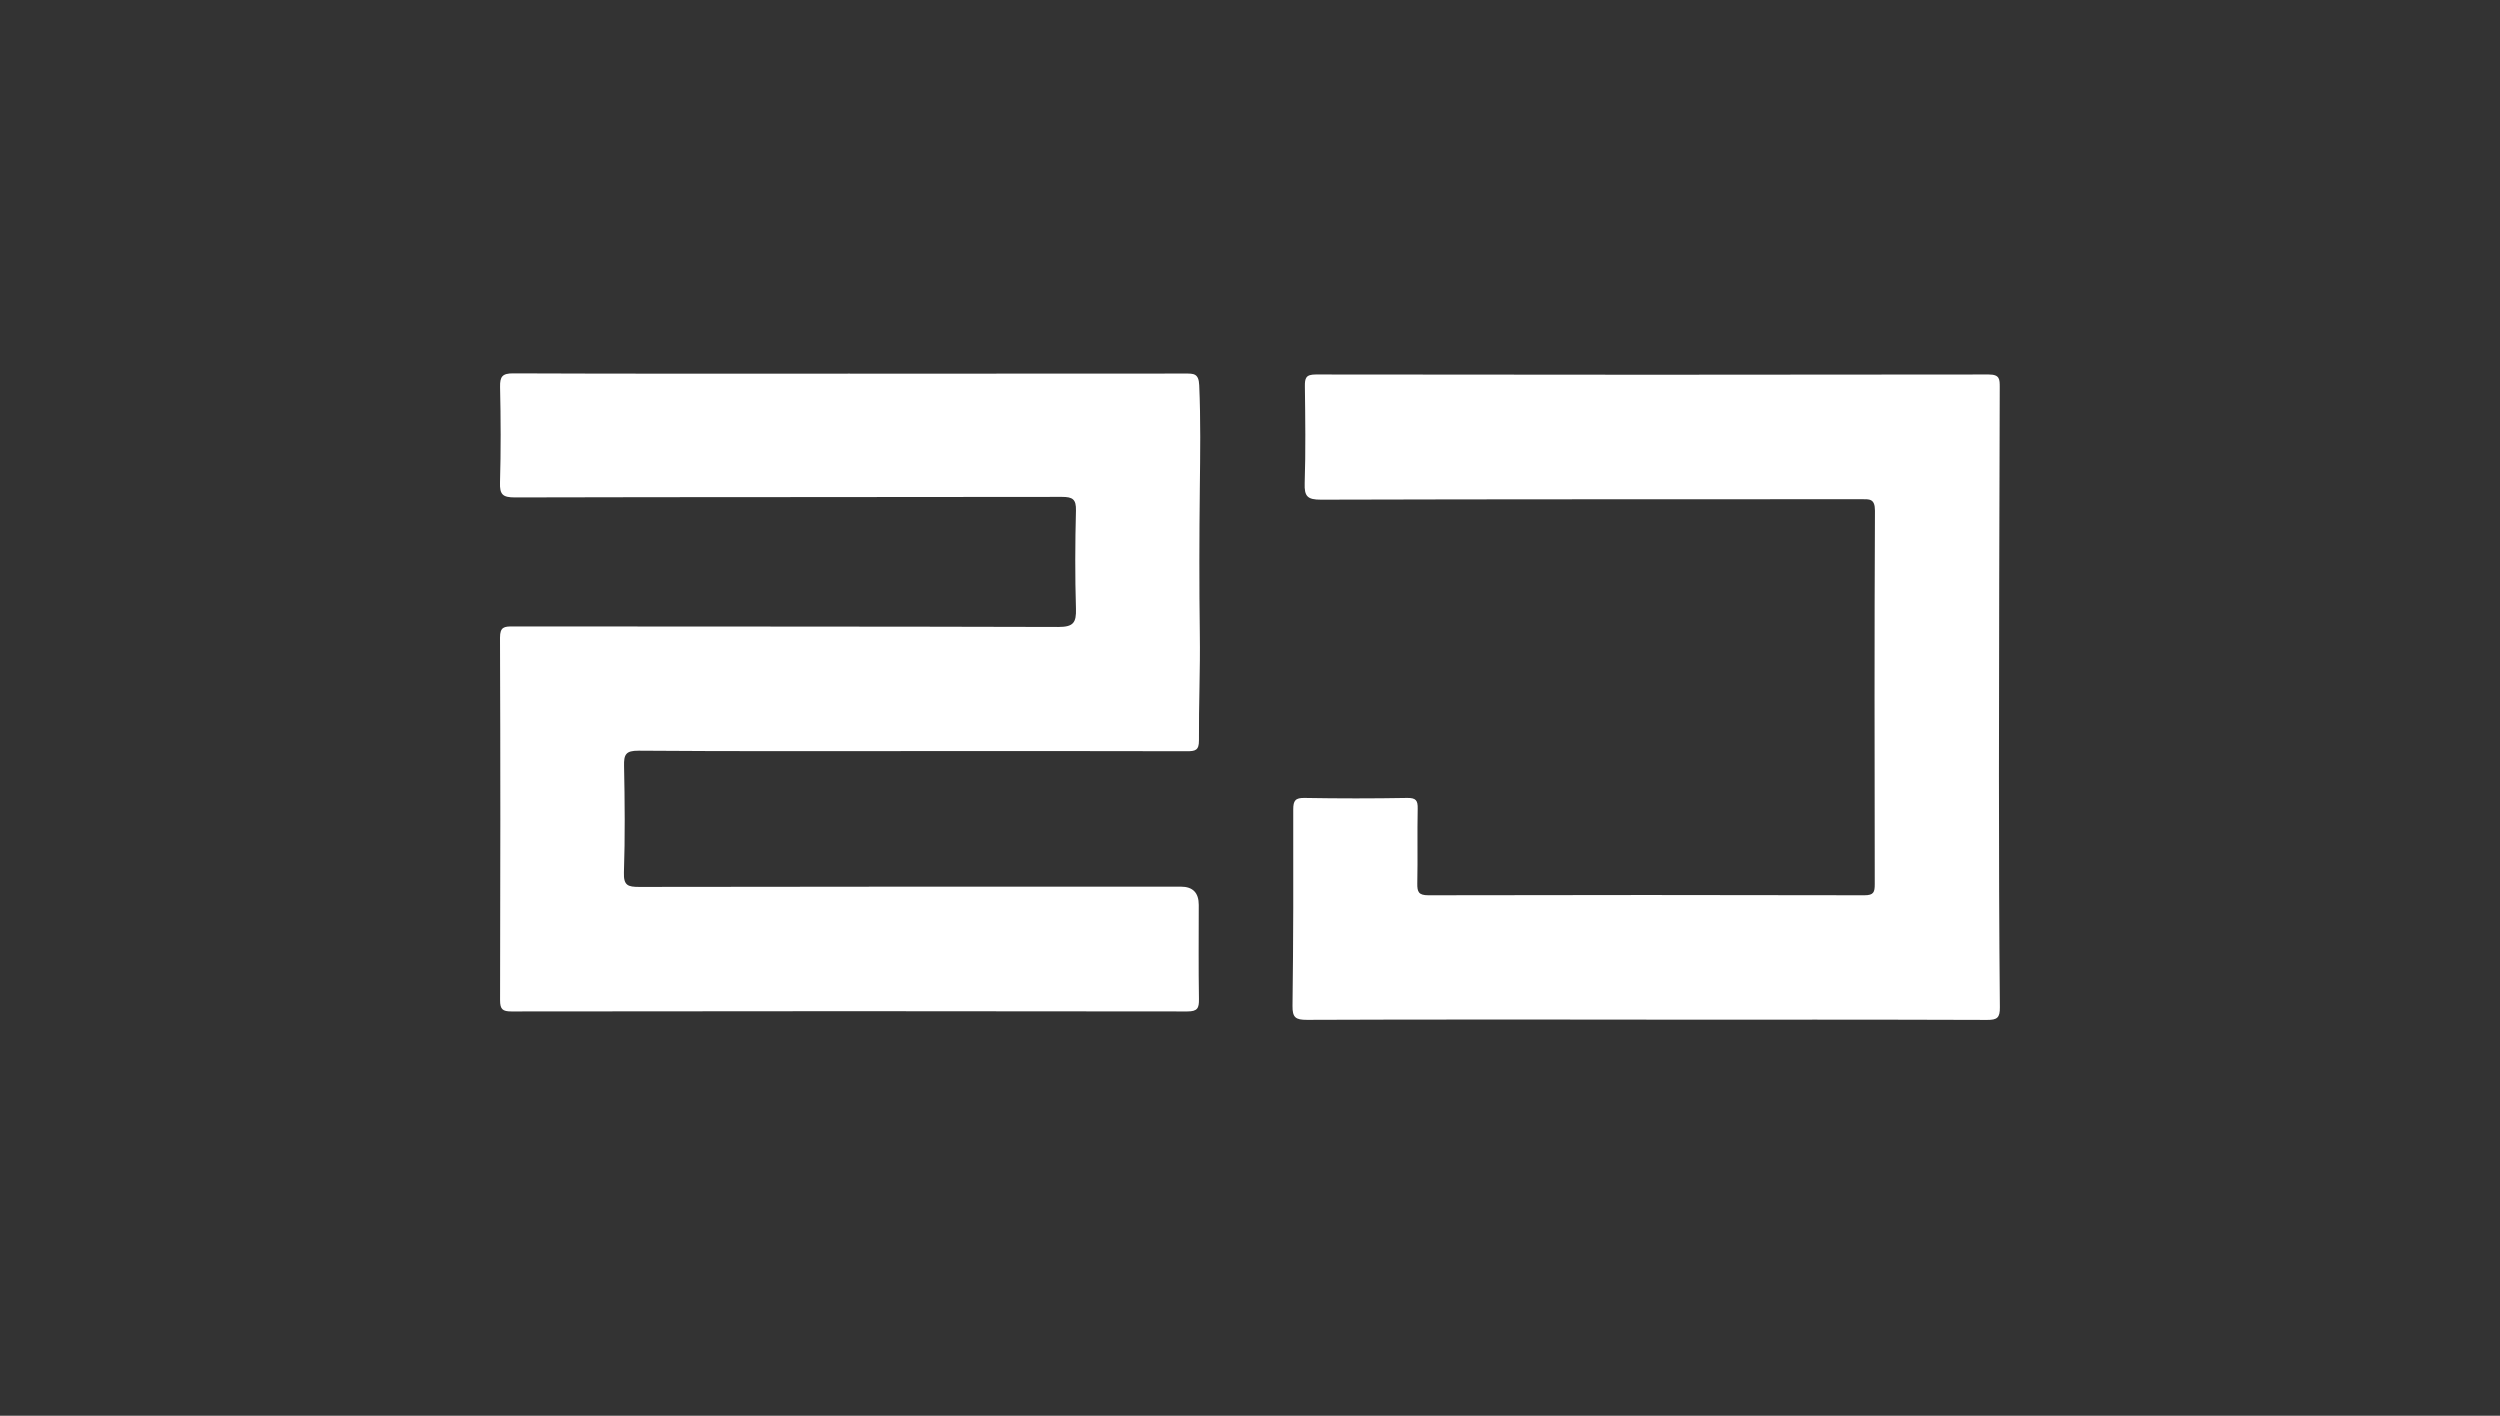 <?xml version="1.0" encoding="UTF-8"?>
<svg id="Layer_1" data-name="Layer 1" xmlns="http://www.w3.org/2000/svg" viewBox="0 0 377.85 213.97">
  <rect x="0" y="0" width="377.85" height="213.97" fill="#333333" stroke="none"/>
  <defs>
    <style>
      .cls-1 {
        fill: #fff;
      }

      .cls-1, .cls-2 {
        stroke-width: 0px;
      }

      .cls-2 {
        fill: none;
      }
    </style>
  </defs>
  <path class="cls-2" d="M374.48,0c2.86,0,3.38.79,3.38,3.5-.08,68.96-.08,137.91,0,206.87,0,2.74-.56,3.6-3.44,3.6-123.82-.08-247.63-.07-371.45,0-2.49,0-2.95-.67-2.95-3.04C.08,141.6.09,72.27,0,2.94,0,.38.74.02,3.02.02,64.98.09,312.61.1,374.48,0Z"/>
  <path class="cls-2" d="M188.91,200.19c-56.7,0-113.4-.02-170.1.06-2.55,0-3.32-.56-3.32-3.51.09-59.93.09-119.86,0-179.8,0-2.65.62-3.24,3.01-3.24,113.59.07,227.18.07,340.78,0,2.36,0,3.04.53,3.04,3.22-.08,60.04-.08,120.07,0,180.11,0,2.69-.67,3.21-3.02,3.2-56.8-.08-113.59-.06-170.39-.06Z"/>
  <g>
    <path class="cls-1" d="M128.45,56.48c16.89,0,33.77,0,50.66-.02,1.29,0,2.06-.05,2.14,1.76.23,5.23.15,10.45.09,15.67-.08,7.32-.1,14.63,0,21.94.08,5.36-.17,10.72-.13,16.08.01,1.51-.57,1.63-1.8,1.63-13.4-.04-26.79-.02-40.19-.02-14.23,0-28.47.05-42.7-.06-1.94-.01-2.24.57-2.2,2.31.11,5.37.16,10.74-.02,16.1-.07,1.99.63,2.18,2.33,2.18,27.28-.05,54.56-.04,81.85-.04q2.7,0,2.7,2.76c0,4.74-.05,9.48.03,14.22.02,1.38-.21,1.88-1.76,1.88-34.05-.05-68.1-.05-102.15,0-1.35,0-1.72-.33-1.72-1.7.05-18.26.06-36.53-.01-54.79,0-1.64.64-1.7,1.93-1.7,27.49.03,54.98,0,82.47.08,2.27,0,2.71-.66,2.65-2.75-.15-4.94-.13-9.9,0-14.85.04-1.71-.5-2.06-2.12-2.06-27.56.05-55.12.01-82.68.08-1.84,0-2.31-.43-2.25-2.26.14-4.81.12-9.62.01-14.43-.03-1.59.34-2.07,2.02-2.06,16.95.07,33.91.04,50.87.04Z"/>
    <path class="cls-1" d="M248.82,154.1c-17.09,0-34.19-.03-51.28.04-1.69,0-2.22-.32-2.19-2.12.13-9.89.13-19.78.11-29.68,0-1.35.33-1.77,1.73-1.74,5.16.09,10.33.09,15.49,0,1.33-.02,1.62.38,1.59,1.63-.08,3.76.02,7.53-.06,11.29-.02,1.27.19,1.79,1.66,1.79,21.98-.05,43.95-.05,65.93,0,1.39,0,1.55-.47,1.55-1.67-.03-18.82-.06-37.64.03-56.45,0-1.87-.85-1.74-2.1-1.74-27.21.02-54.42-.01-81.63.07-2.03,0-2.53-.48-2.46-2.48.16-4.87.09-9.76.03-14.64-.01-1.23.12-1.8,1.63-1.8,33.91.05,67.81.05,101.72,0,1.7,0,1.67.73,1.67,1.97-.06,19.51-.11,39.02-.12,58.54,0,11.71.03,23.41.14,35.12.02,1.59-.4,1.93-1.94,1.92-17.16-.06-34.32-.04-51.49-.04Z"/>
  </g>
</svg>
